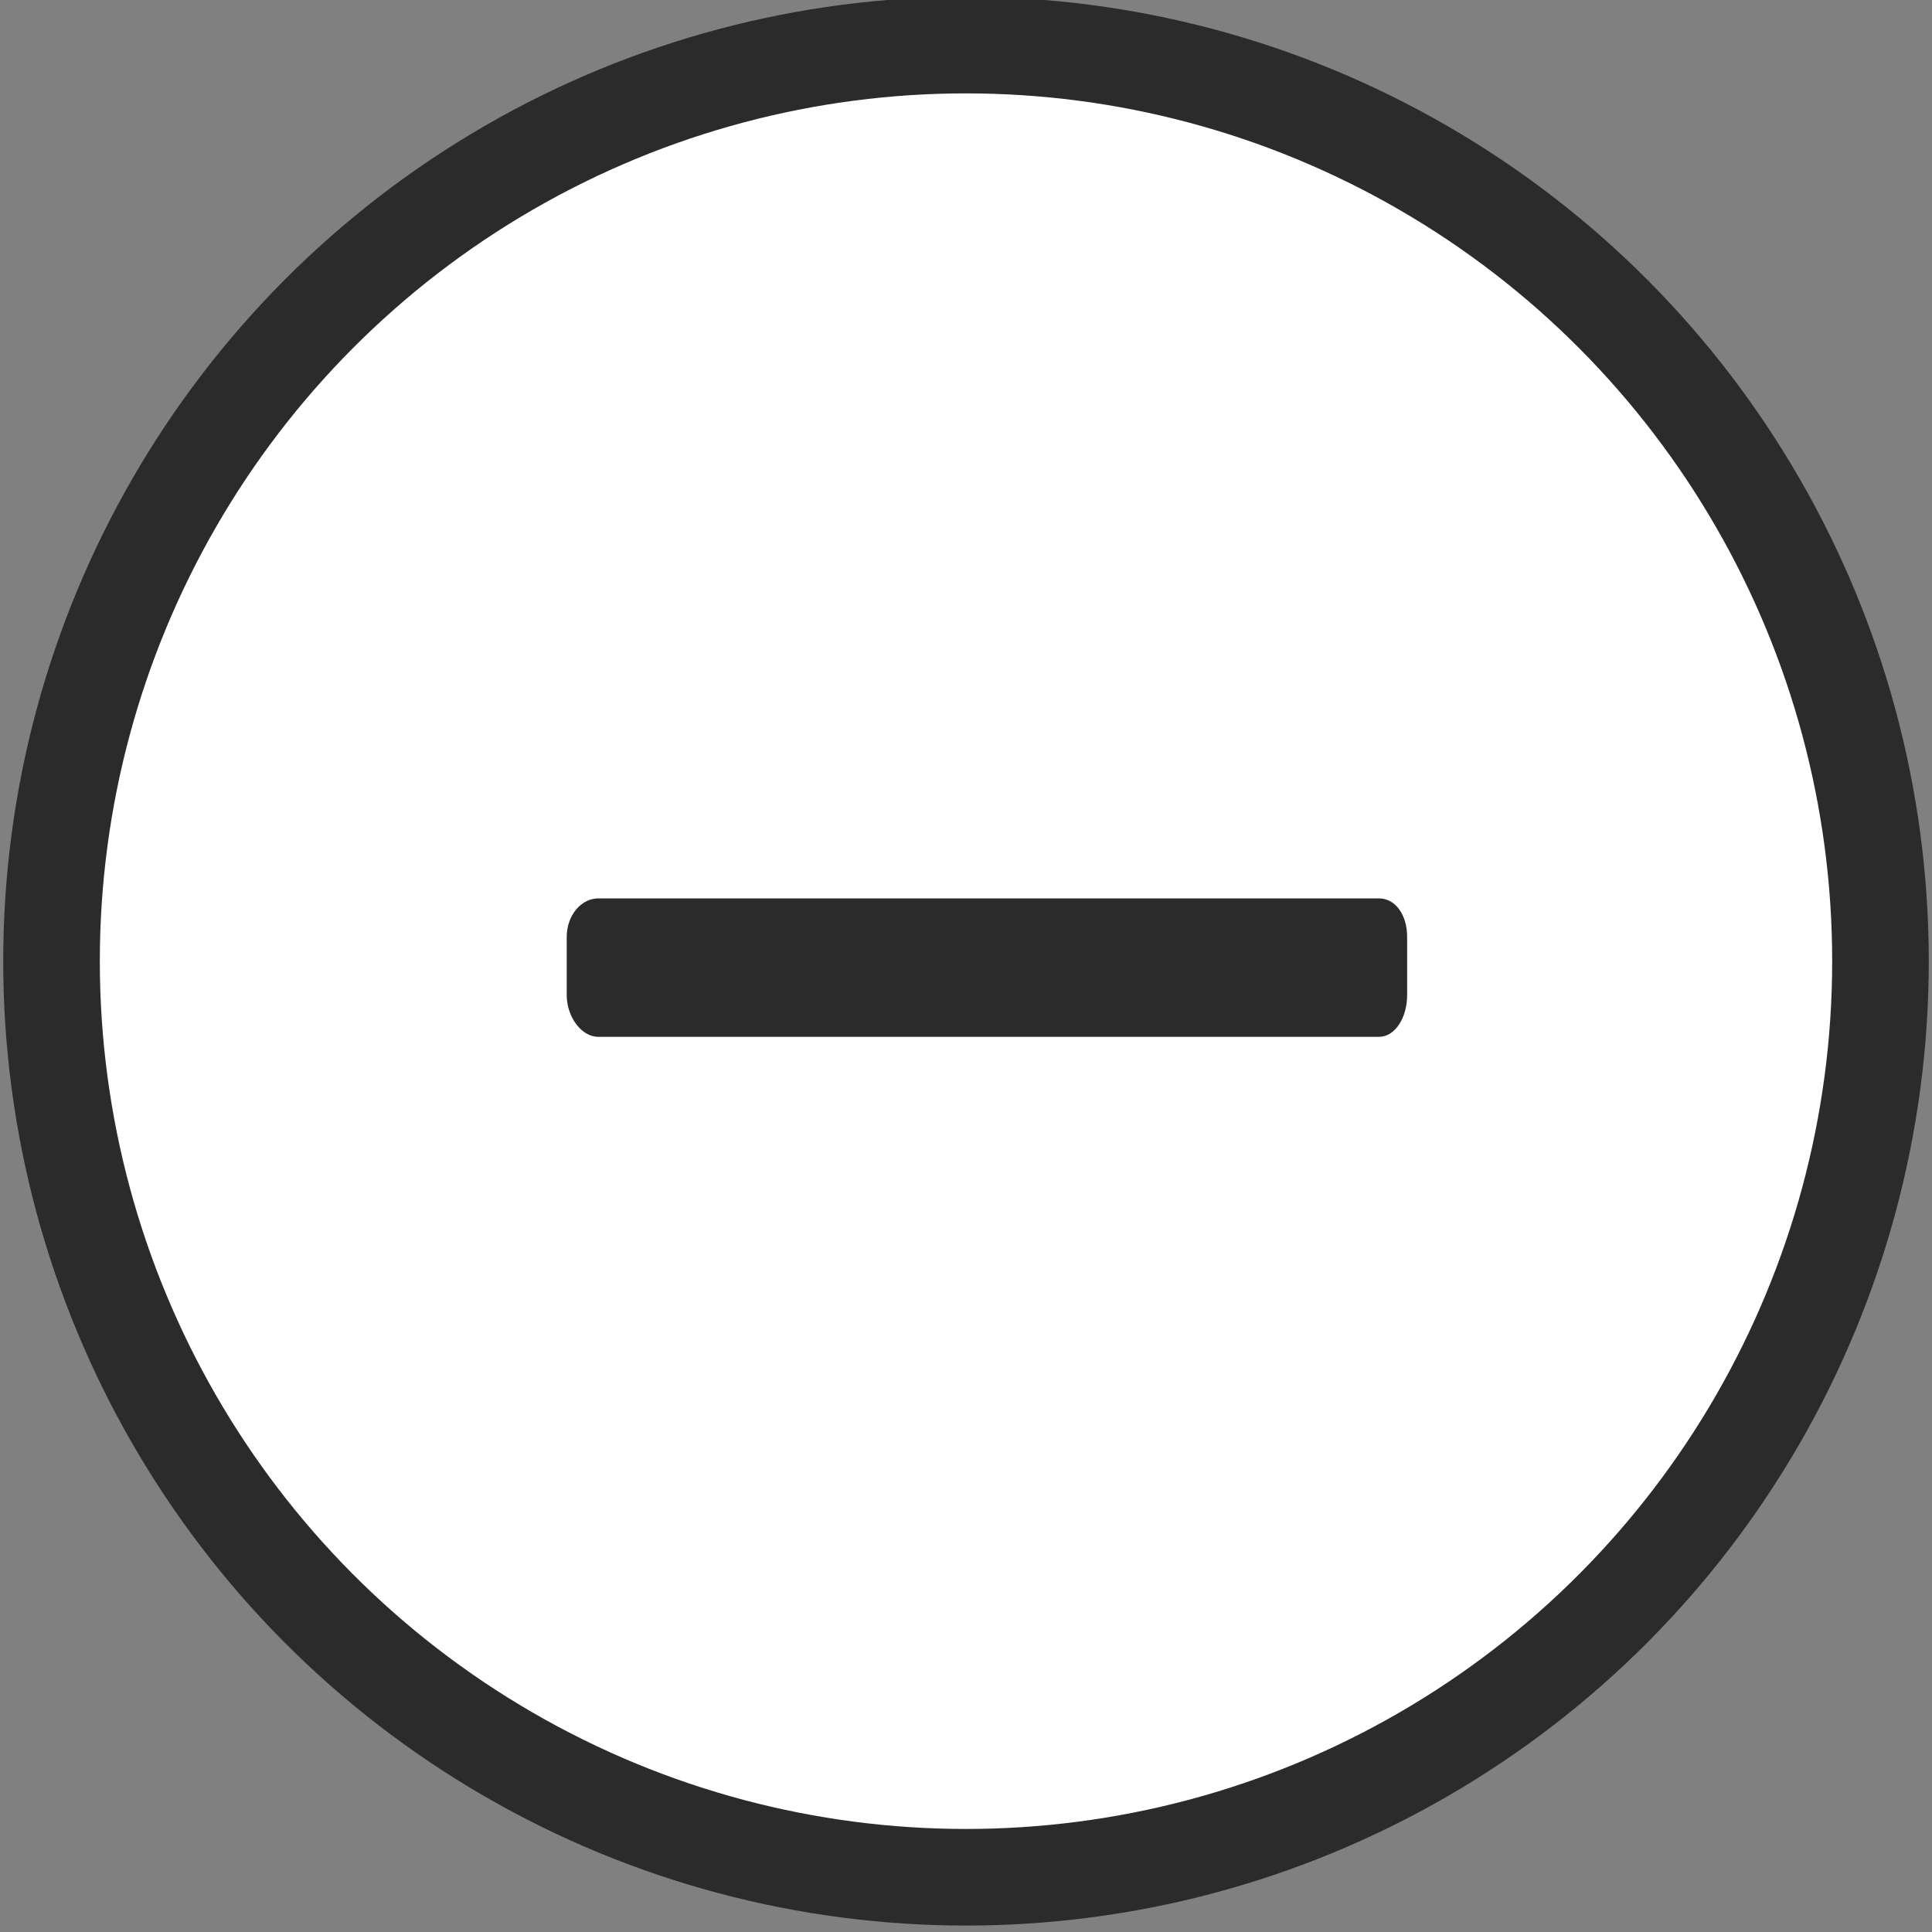 <?xml version="1.0" encoding="utf-8"?>
<!-- Generator: Adobe Illustrator 16.0.0, SVG Export Plug-In . SVG Version: 6.00 Build 0)  -->
<!DOCTYPE svg PUBLIC "-//W3C//DTD SVG 1.1//EN" "http://www.w3.org/Graphics/SVG/1.1/DTD/svg11.dtd">
<svg version="1.1" id="Layer_1" xmlns="http://www.w3.org/2000/svg" xmlns:xlink="http://www.w3.org/1999/xlink" x="0px" y="0px"
	 width="600px" height="600px" viewBox="0 0 600 600" enable-background="new 0 0 600 600" xml:space="preserve">
<rect x="0" y="0" width="600" height="600" fill="#808080" stroke="none"/>
<ellipse fill="#FFFFFF" stroke="#2B2B2B" stroke-width="30" stroke-miterlimit="10" cx="300" cy="298.5" rx="284" ry="284.5"/>
<path fill="#2B2B2B" stroke="#2B2B2B" stroke-miterlimit="10" d="M436.5,309c0,6.627-3.436,12.5-8.289,12.5H185.789
	c-4.854,0-9.289-5.873-9.289-12.5v-18c0-6.627,4.435-11.5,9.289-11.5h242.422c4.854,0,8.289,4.873,8.289,11.5V309z"/>
</svg>
